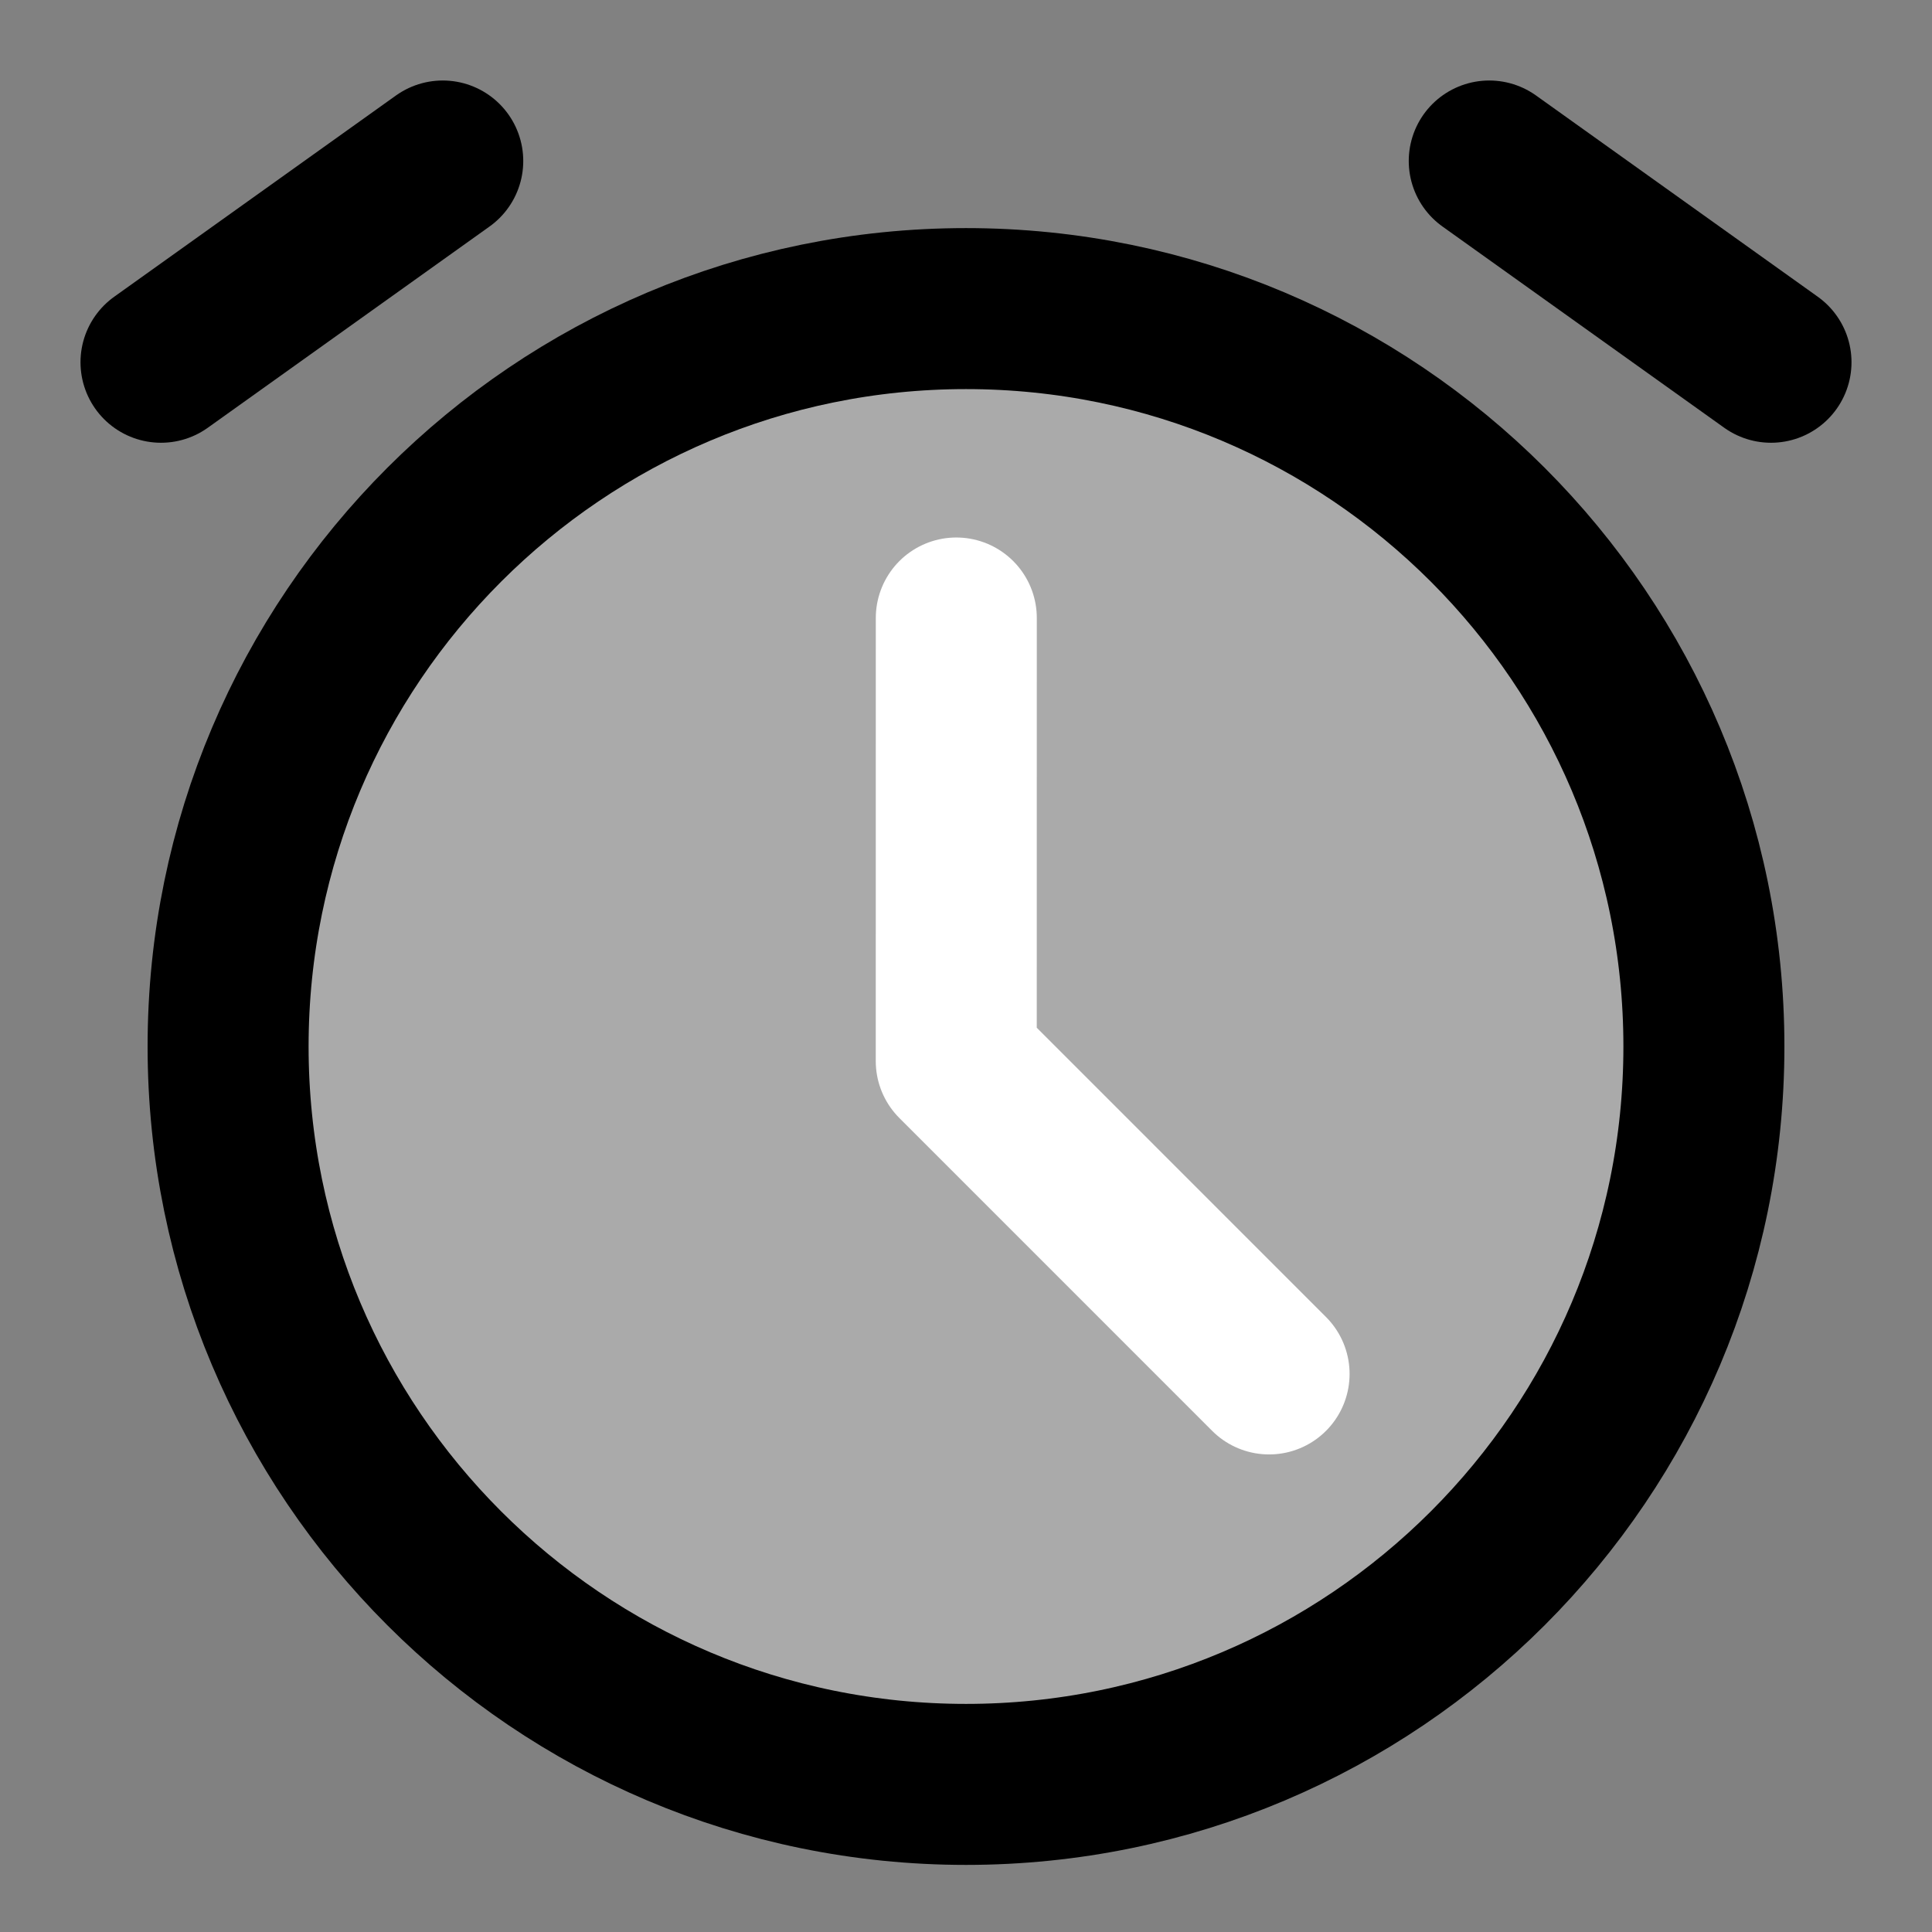 <svg width="48" height="48" viewBox="0 0 48 48" fill="none" xmlns="http://www.w3.org/2000/svg">
<rect x="0" y="0" width="48" height="48" fill="#808080" stroke="none"/>
<rect width="48" height="48" fill="white" fill-opacity="0.01"/>
<path d="M24 44.333C34.125 44.333 42.333 36.125 42.333 26C42.333 15.875 34.125 7.667 24 7.667C13.875 7.667 5.667 15.875 5.667 26C5.667 36.125 13.875 44.333 24 44.333Z" fill="#aaa" stroke="black" stroke-width="4" stroke-linejoin="round"/>
<path d="M23.759 15.354L23.758 26.362L31.53 34.135" stroke="white" stroke-width="4" stroke-linecap="round" stroke-linejoin="round"/>
<path d="M4 9L11 4" stroke="black" stroke-width="4" stroke-linecap="round" stroke-linejoin="round"/>
<path d="M44 9L37 4" stroke="black" stroke-width="4" stroke-linecap="round" stroke-linejoin="round"/>
</svg>
